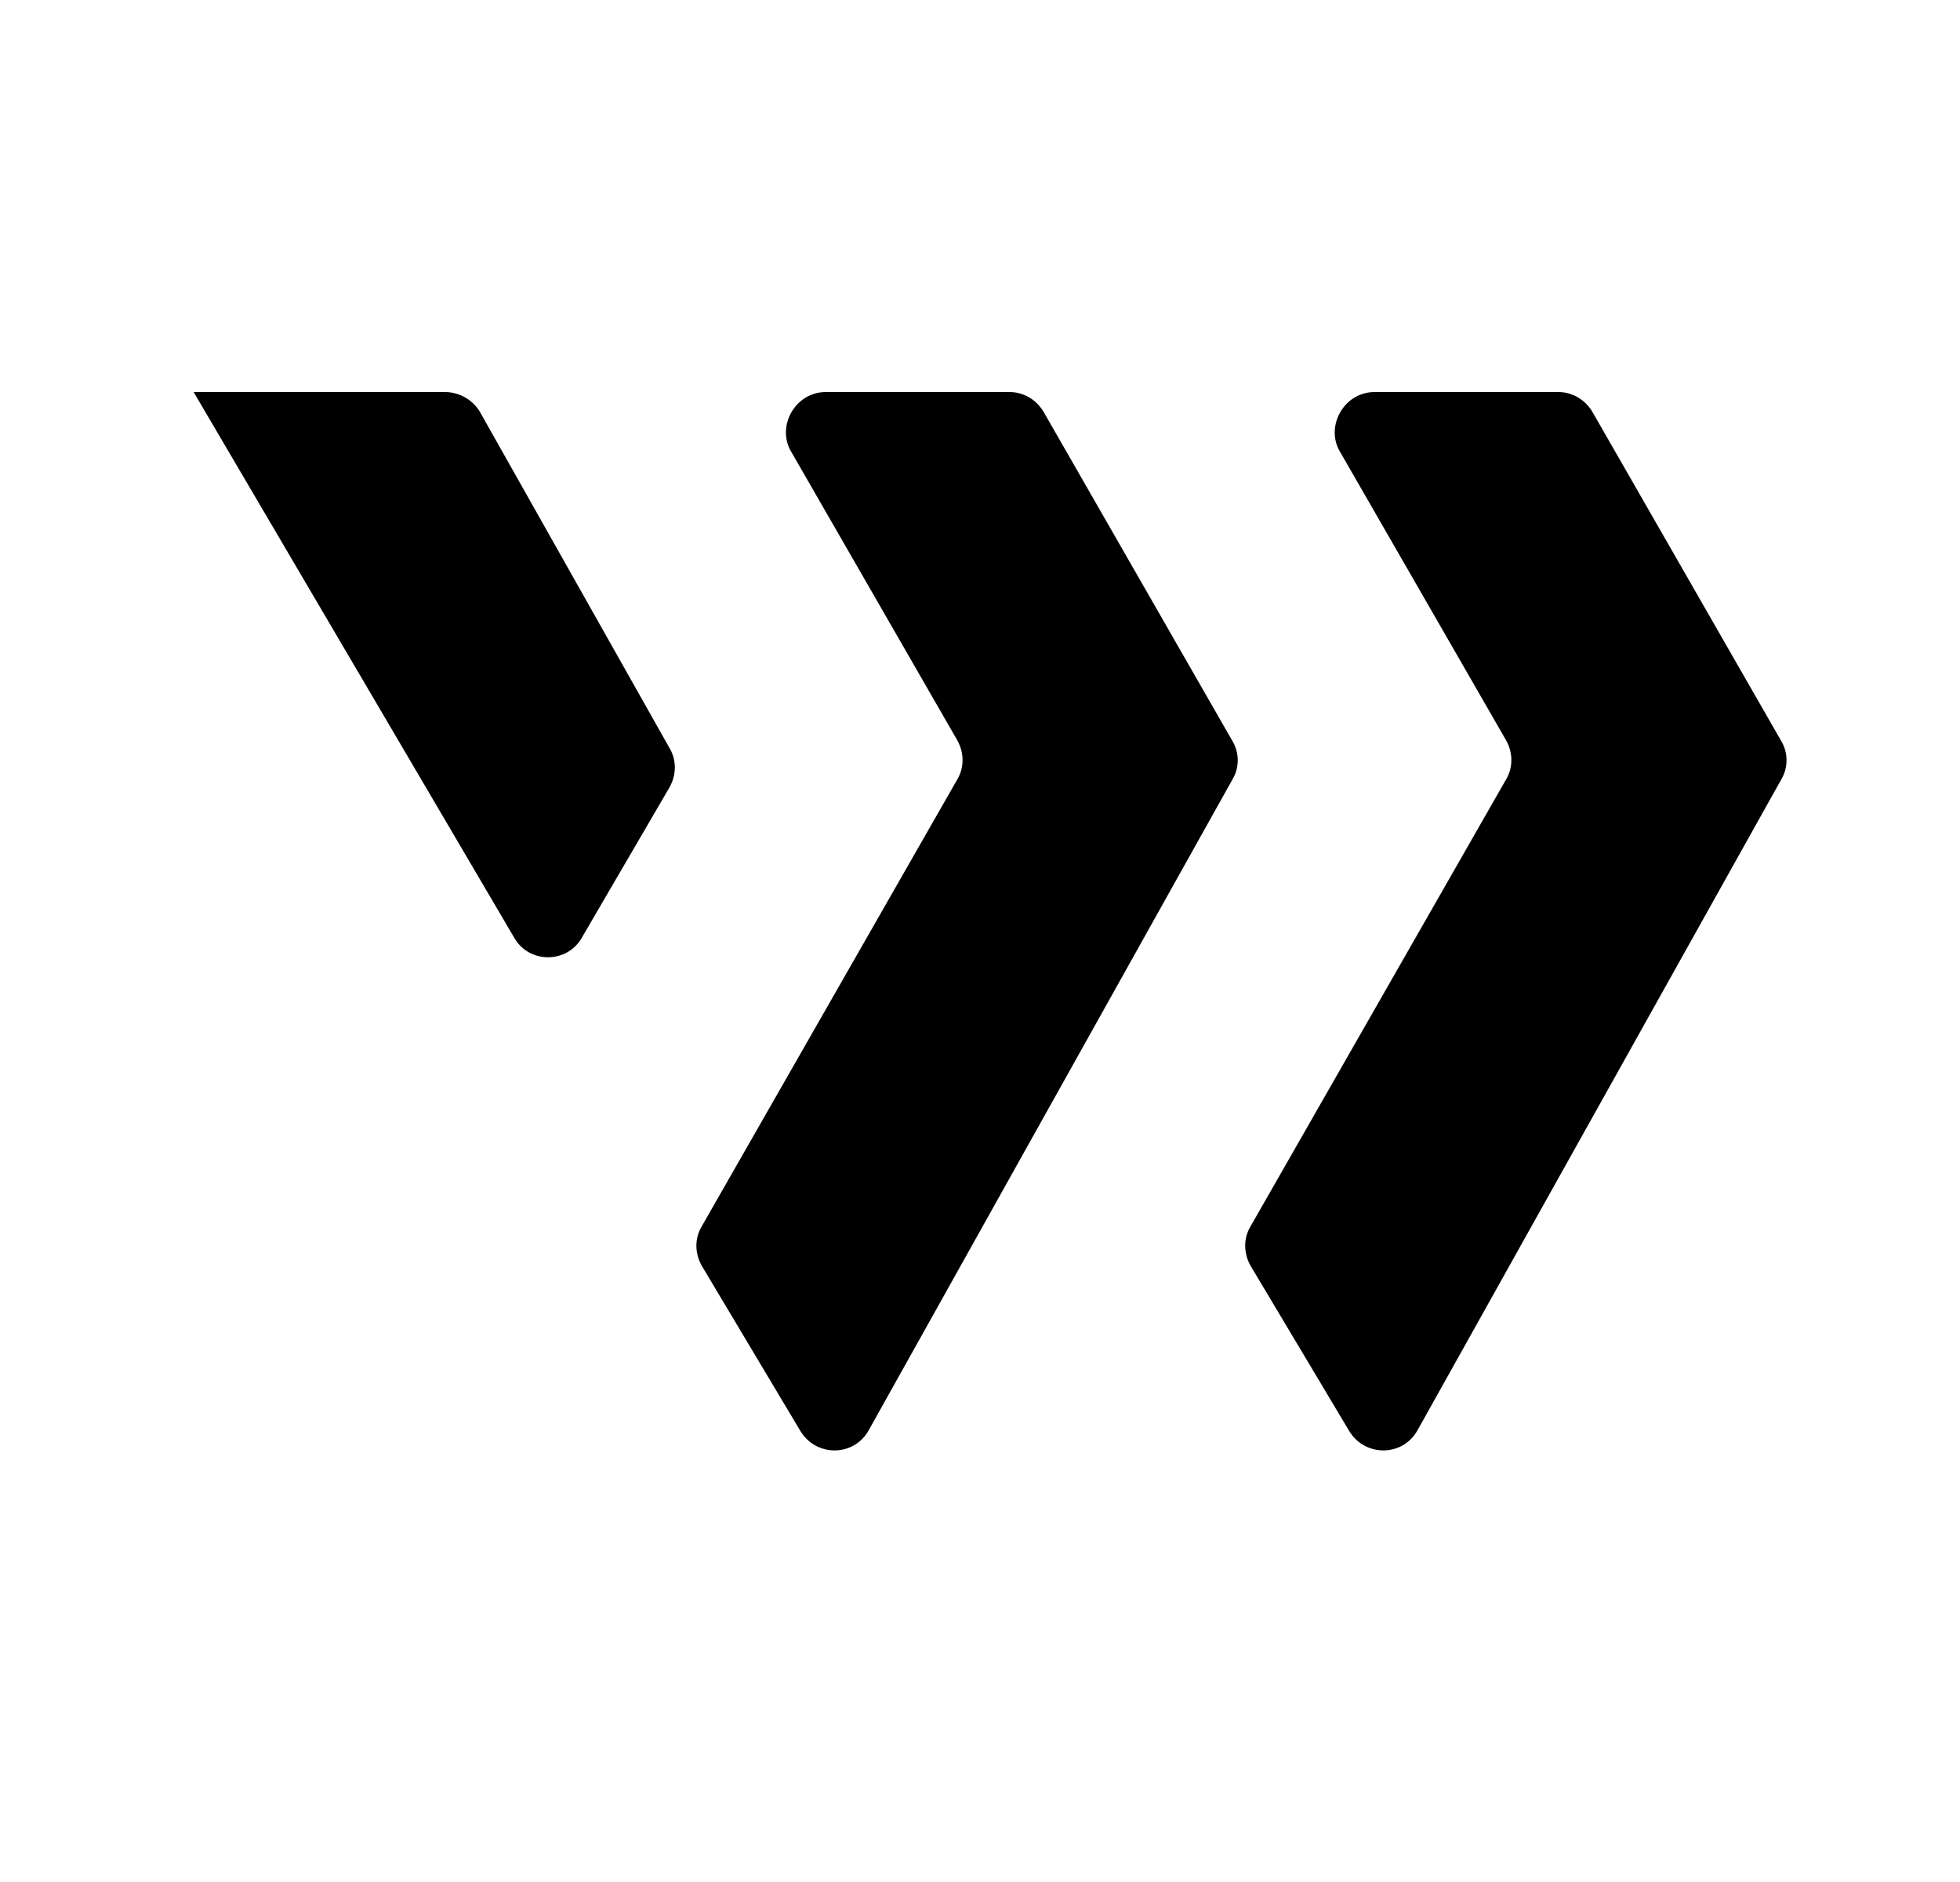 <svg width="25" height="24" viewBox="0 0 25 24" fill="none" xmlns="http://www.w3.org/2000/svg">
<path d="M17.53 5H19.88C20.06 5 20.22 5.1 20.31 5.25L22.72 9.45C22.81 9.6 22.81 9.79 22.72 9.94L18.08 18.24C17.89 18.58 17.41 18.58 17.21 18.25L15.95 16.14C15.86 15.98 15.86 15.79 15.95 15.64L19.21 9.94C19.3 9.79 19.3 9.6 19.21 9.44L17.08 5.74C16.91 5.42 17.15 5 17.53 5Z" fill="black"/>
<path d="M10.53 5H12.88C13.06 5 13.22 5.1 13.31 5.25L15.72 9.45C15.81 9.6 15.81 9.79 15.72 9.94L11.08 18.24C10.89 18.58 10.41 18.58 10.21 18.25L8.95 16.14C8.86 15.98 8.86 15.79 8.95 15.64L12.21 9.94C12.3 9.79 12.3 9.6 12.21 9.44L10.08 5.74C9.91 5.42 10.15 5 10.53 5Z" fill="black"/>
<path d="M2.47 5H5.68C5.86 5 6.03 5.1 6.12 5.25L8.54 9.54C8.63 9.69 8.63 9.88 8.54 10.04L7.42 11.96C7.23 12.29 6.75 12.29 6.56 11.96L2.47 5Z" fill="black"/>
</svg>
